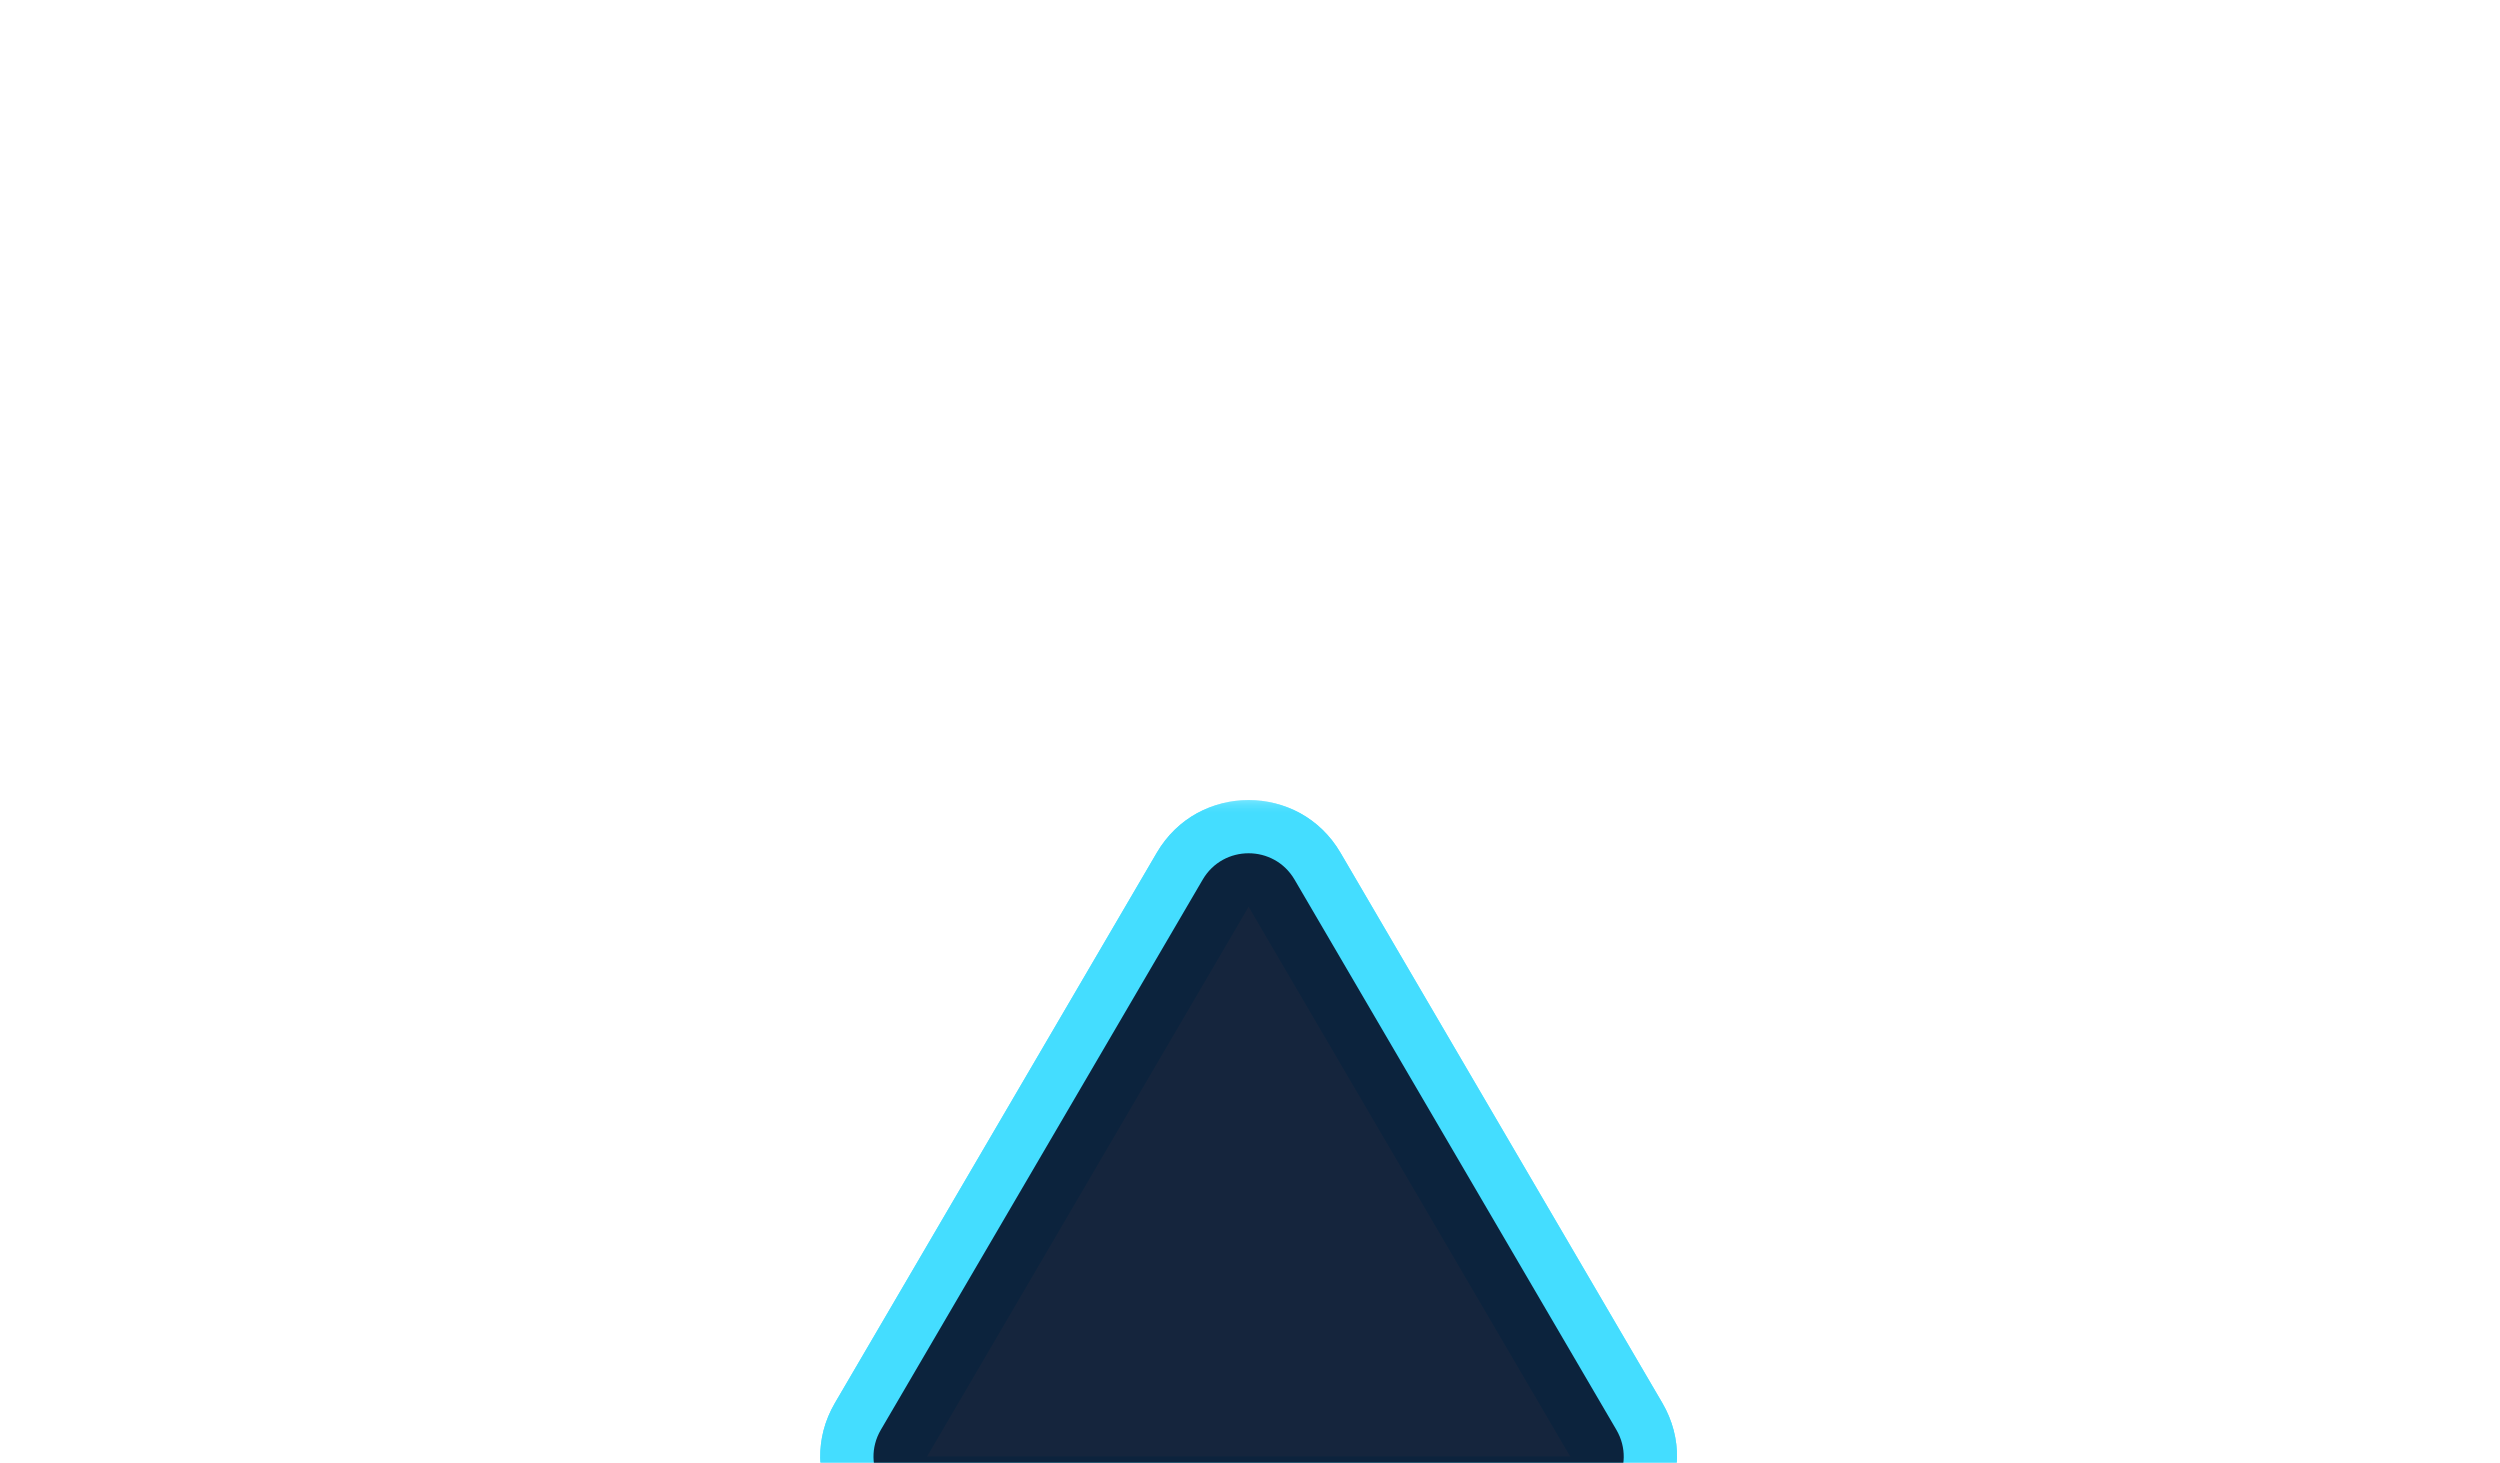 <svg width="94" height="55" viewBox="0 0 94 55" fill="none" xmlns="http://www.w3.org/2000/svg">
<g filter="url(#filter0_f_4_85)">
<mask id="path-1-outside-1_4_85" maskUnits="userSpaceOnUse" x="29.844" y="30.082" width="34" height="29" fill="black">
<rect fill="white" x="29.844" y="30.082" width="34" height="29"/>
<path d="M45.222 33.073C45.994 31.753 47.902 31.753 48.675 33.073L60.776 53.761C61.556 55.095 60.594 56.771 59.05 56.771H34.847C33.302 56.771 32.34 55.095 33.12 53.761L45.222 33.073Z"/>
</mask>
<path d="M33.12 53.761L34.847 54.771L33.12 53.761ZM45.222 33.073L43.496 32.063L45.222 33.073ZM46.948 34.083L59.05 54.771L62.503 52.752L50.401 32.063L46.948 34.083ZM59.05 54.771H34.847V58.771H59.05V54.771ZM34.847 54.771L46.948 34.083L43.496 32.063L31.394 52.752L34.847 54.771ZM34.847 54.771L34.847 54.771L31.394 52.752C29.834 55.418 31.758 58.771 34.847 58.771V54.771ZM59.05 54.771L59.05 54.771V58.771C62.139 58.771 64.062 55.418 62.503 52.752L59.05 54.771ZM50.401 32.063C48.856 29.422 45.04 29.422 43.496 32.063L46.948 34.083L46.948 34.083L50.401 32.063Z" fill="#44DDFF" fill-opacity="0.4" mask="url(#path-1-outside-1_4_85)"/>
</g>
<g filter="url(#filter1_f_4_85)">
<mask id="path-3-outside-2_4_85" maskUnits="userSpaceOnUse" x="29.844" y="30.082" width="34" height="29" fill="black">
<rect fill="white" x="29.844" y="30.082" width="34" height="29"/>
<path d="M45.222 33.073C45.994 31.753 47.902 31.753 48.675 33.073L60.776 53.761C61.556 55.095 60.594 56.771 59.05 56.771H34.847C33.302 56.771 32.34 55.095 33.12 53.761L45.222 33.073Z"/>
</mask>
<path d="M33.12 53.761L34.847 54.771L33.12 53.761ZM45.222 33.073L43.496 32.063L45.222 33.073ZM46.948 34.083L59.05 54.771L62.503 52.752L50.401 32.063L46.948 34.083ZM59.05 54.771H34.847V58.771H59.05V54.771ZM34.847 54.771L46.948 34.083L43.496 32.063L31.394 52.752L34.847 54.771ZM34.847 54.771L34.847 54.771L31.394 52.752C29.834 55.418 31.758 58.771 34.847 58.771V54.771ZM59.05 54.771L59.05 54.771V58.771C62.139 58.771 64.062 55.418 62.503 52.752L59.05 54.771ZM50.401 32.063C48.856 29.422 45.04 29.422 43.496 32.063L46.948 34.083L46.948 34.083L50.401 32.063Z" fill="#44DDFF" fill-opacity="0.7" mask="url(#path-3-outside-2_4_85)"/>
</g>
<mask id="path-5-outside-3_4_85" maskUnits="userSpaceOnUse" x="29.844" y="30.082" width="34" height="29" fill="black">
<rect fill="white" x="29.844" y="30.082" width="34" height="29"/>
<path d="M45.222 33.073C45.994 31.753 47.902 31.753 48.675 33.073L60.776 53.761C61.556 55.095 60.594 56.771 59.05 56.771H34.847C33.302 56.771 32.34 55.095 33.12 53.761L45.222 33.073Z"/>
</mask>
<path d="M33.12 53.761L34.847 54.771L33.12 53.761ZM45.222 33.073L43.496 32.063L45.222 33.073ZM46.948 34.083L59.05 54.771L62.503 52.752L50.401 32.063L46.948 34.083ZM59.05 54.771H34.847V58.771H59.05V54.771ZM34.847 54.771L46.948 34.083L43.496 32.063L31.394 52.752L34.847 54.771ZM34.847 54.771L34.847 54.771L31.394 52.752C29.834 55.418 31.758 58.771 34.847 58.771V54.771ZM59.05 54.771L59.05 54.771V58.771C62.139 58.771 64.062 55.418 62.503 52.752L59.05 54.771ZM50.401 32.063C48.856 29.422 45.04 29.422 43.496 32.063L46.948 34.083L46.948 34.083L50.401 32.063Z" fill="#44DDFF" mask="url(#path-5-outside-3_4_85)"/>
<path d="M45.222 33.073C45.994 31.753 47.902 31.753 48.675 33.073L60.776 53.761C61.556 55.095 60.594 56.771 59.05 56.771H34.847C33.302 56.771 32.34 55.095 33.12 53.761L45.222 33.073Z" fill="#0A1B34" fill-opacity="0.95"/>
<defs>
<filter id="filter0_f_4_85" x="15.841" y="15.082" width="62.215" height="58.689" filterUnits="userSpaceOnUse" color-interpolation-filters="sRGB">
<feFlood flood-opacity="0" result="BackgroundImageFix"/>
<feBlend mode="normal" in="SourceGraphic" in2="BackgroundImageFix" result="shape"/>
<feGaussianBlur stdDeviation="7.5" result="effect1_foregroundBlur_4_85"/>
</filter>
<filter id="filter1_f_4_85" x="0.841" y="0.083" width="92.215" height="88.689" filterUnits="userSpaceOnUse" color-interpolation-filters="sRGB">
<feFlood flood-opacity="0" result="BackgroundImageFix"/>
<feBlend mode="normal" in="SourceGraphic" in2="BackgroundImageFix" result="shape"/>
<feGaussianBlur stdDeviation="15" result="effect1_foregroundBlur_4_85"/>
</filter>
</defs>
</svg>
